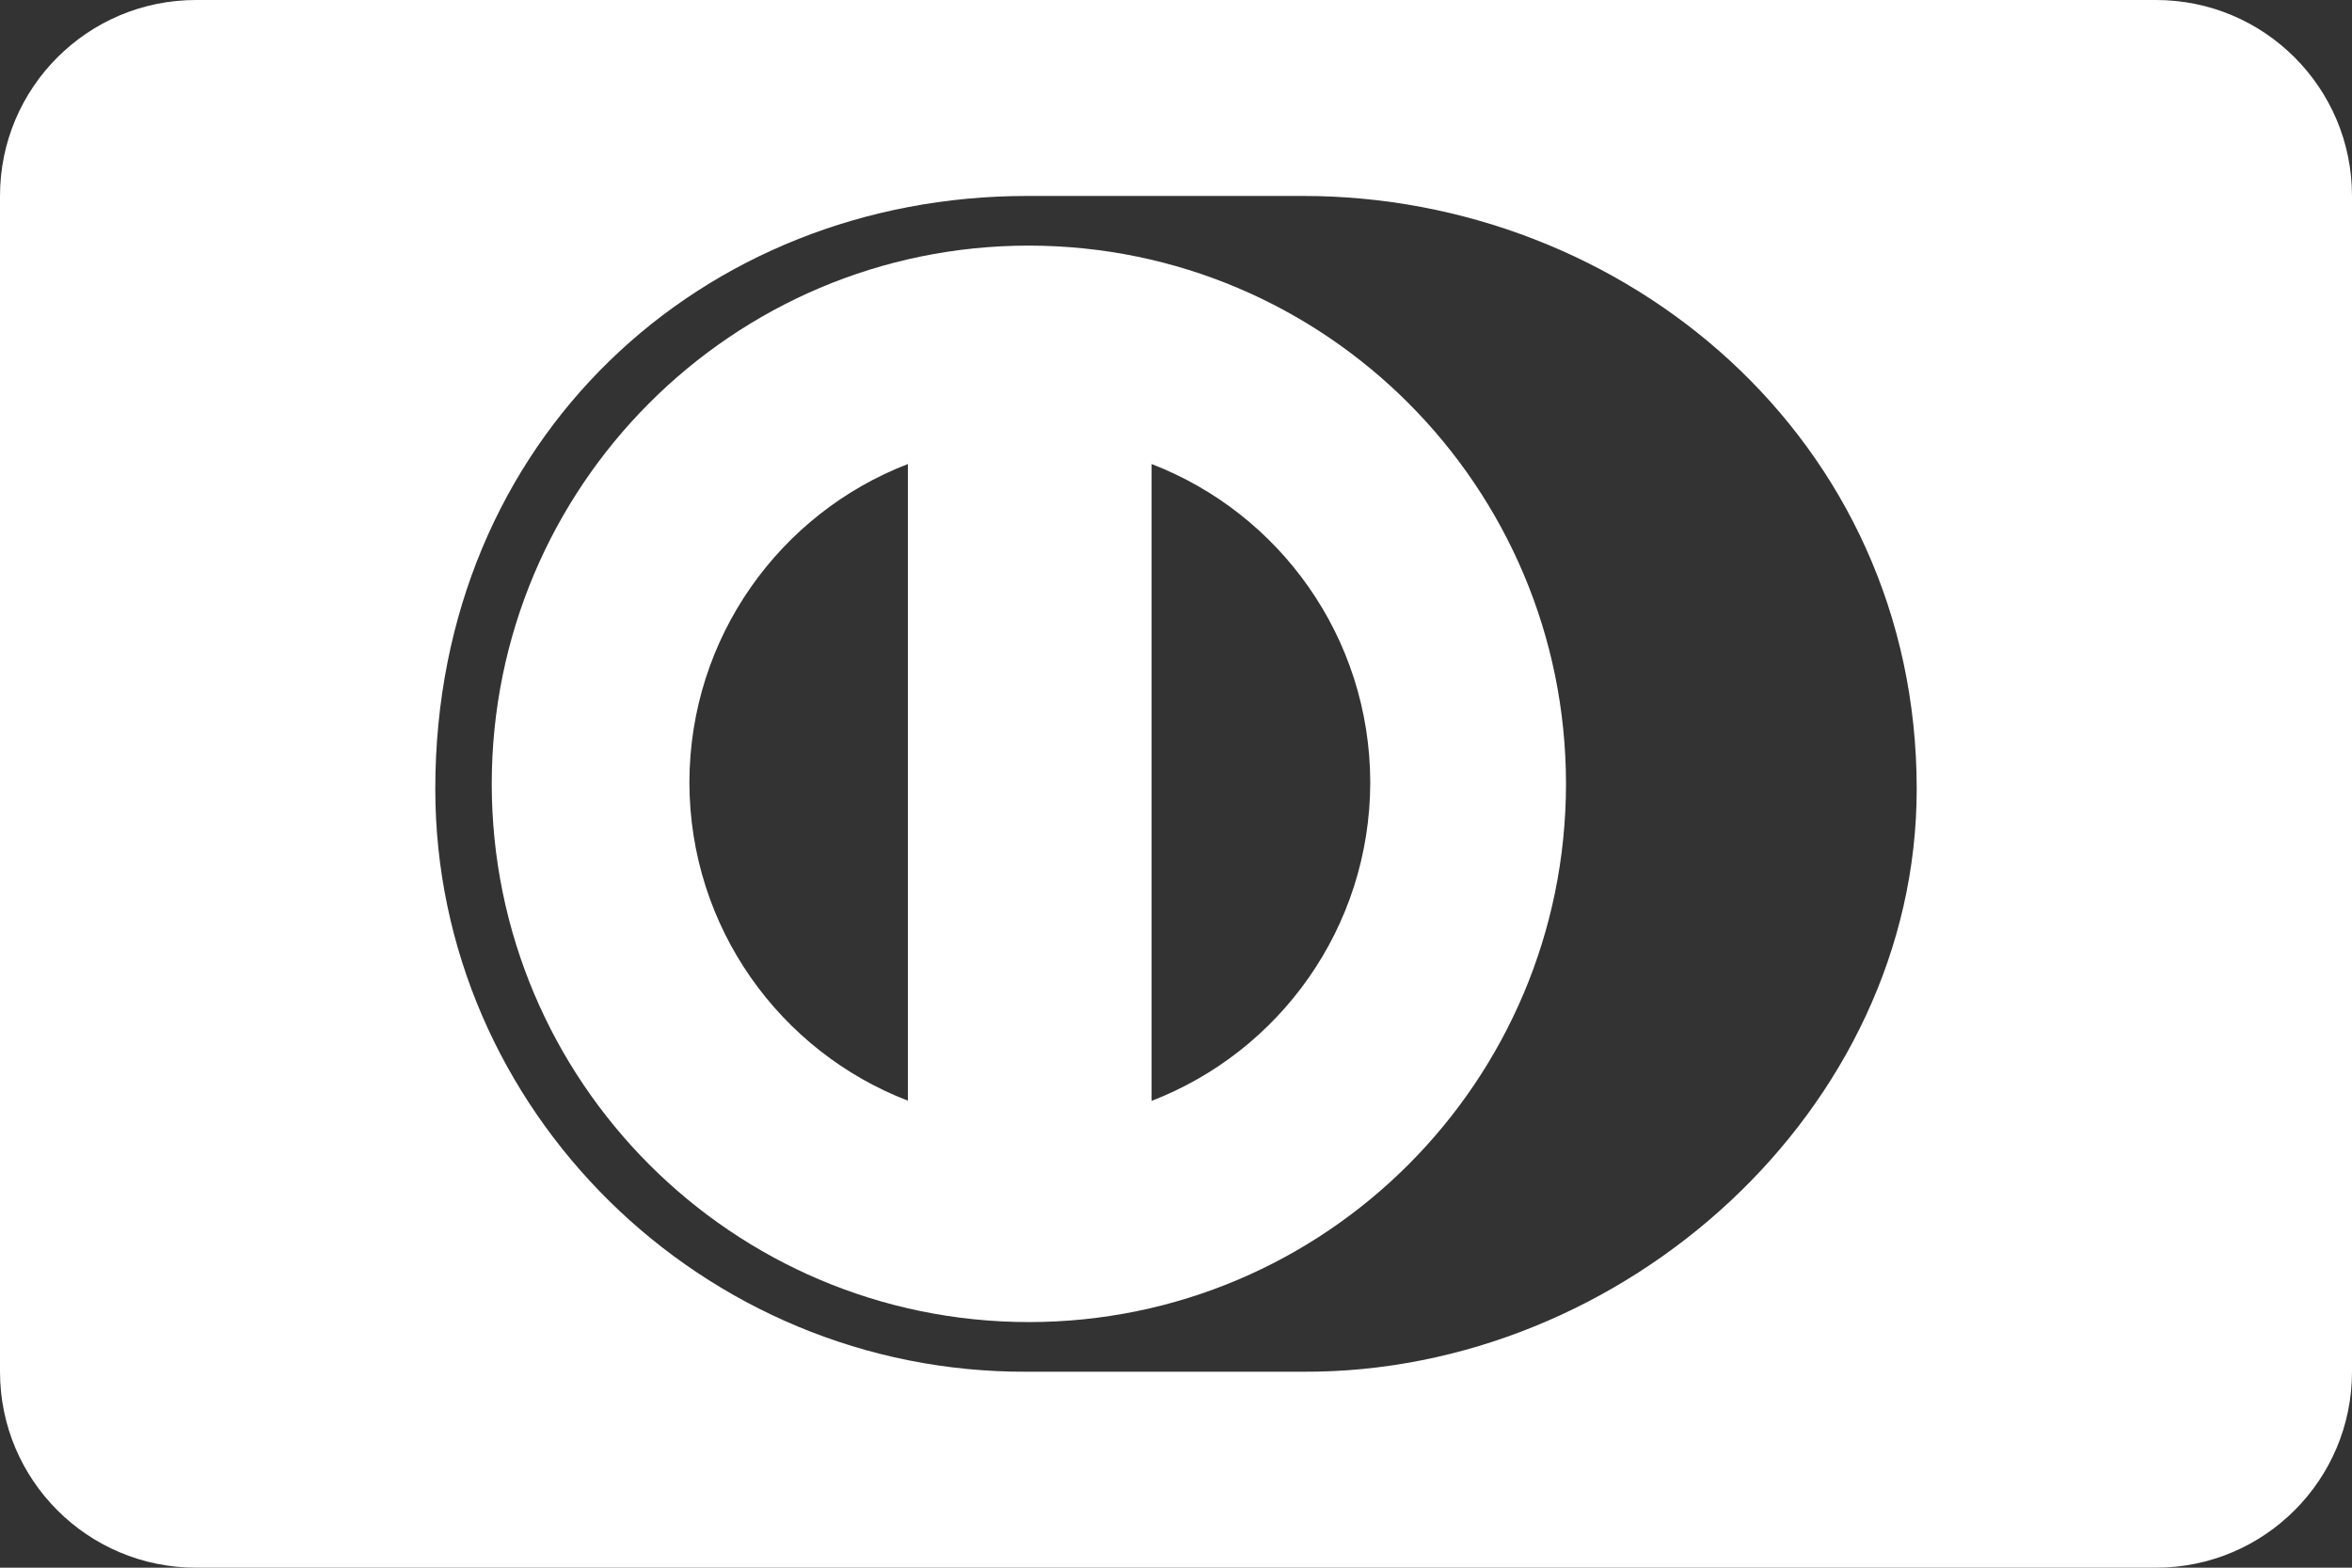<svg width="27" height="18" viewBox="0 0 27 18" fill="none" xmlns="http://www.w3.org/2000/svg">
<rect x="0" y="0" width="27" height="18" fill="#333333" stroke="none"/>
<g clip-path="url(#clip0_103_151)">
<path fill-rule="evenodd" clip-rule="evenodd" d="M5.645 9C5.646 5.587 8.405 2.821 11.81 2.82C15.216 2.822 17.976 5.587 17.977 9C17.976 12.413 15.216 15.179 11.81 15.18C8.405 15.178 5.646 12.413 5.645 9ZM10.422 5.328C8.956 5.893 7.917 7.316 7.914 8.984C7.917 10.652 8.956 12.073 10.422 12.638V5.328ZM13.22 5.328V12.64C14.686 12.075 15.727 10.653 15.73 8.984C15.727 7.315 14.686 5.892 13.22 5.328Z" fill="white"/>
<path fill-rule="evenodd" clip-rule="evenodd" d="M0 2.25C0 1.007 1.007 0 2.25 0H24.75C25.993 0 27 1.007 27 2.25V15.75C27 16.993 25.993 18 24.75 18H2.25C1.007 18 0 16.993 0 15.75V2.25ZM14.96 2.25C18.642 2.249 22.003 5.032 22.003 9.059C22.003 12.741 18.642 15.768 14.96 15.75H11.79C8.064 15.768 4.997 12.742 4.997 9.059C4.997 5.033 8.064 2.249 11.79 2.25H14.96Z" fill="white"/>
</g>
<defs>
<clipPath id="clip0_103_151">
<rect width="27" height="18" fill="white"/>
</clipPath>
</defs>
</svg>
